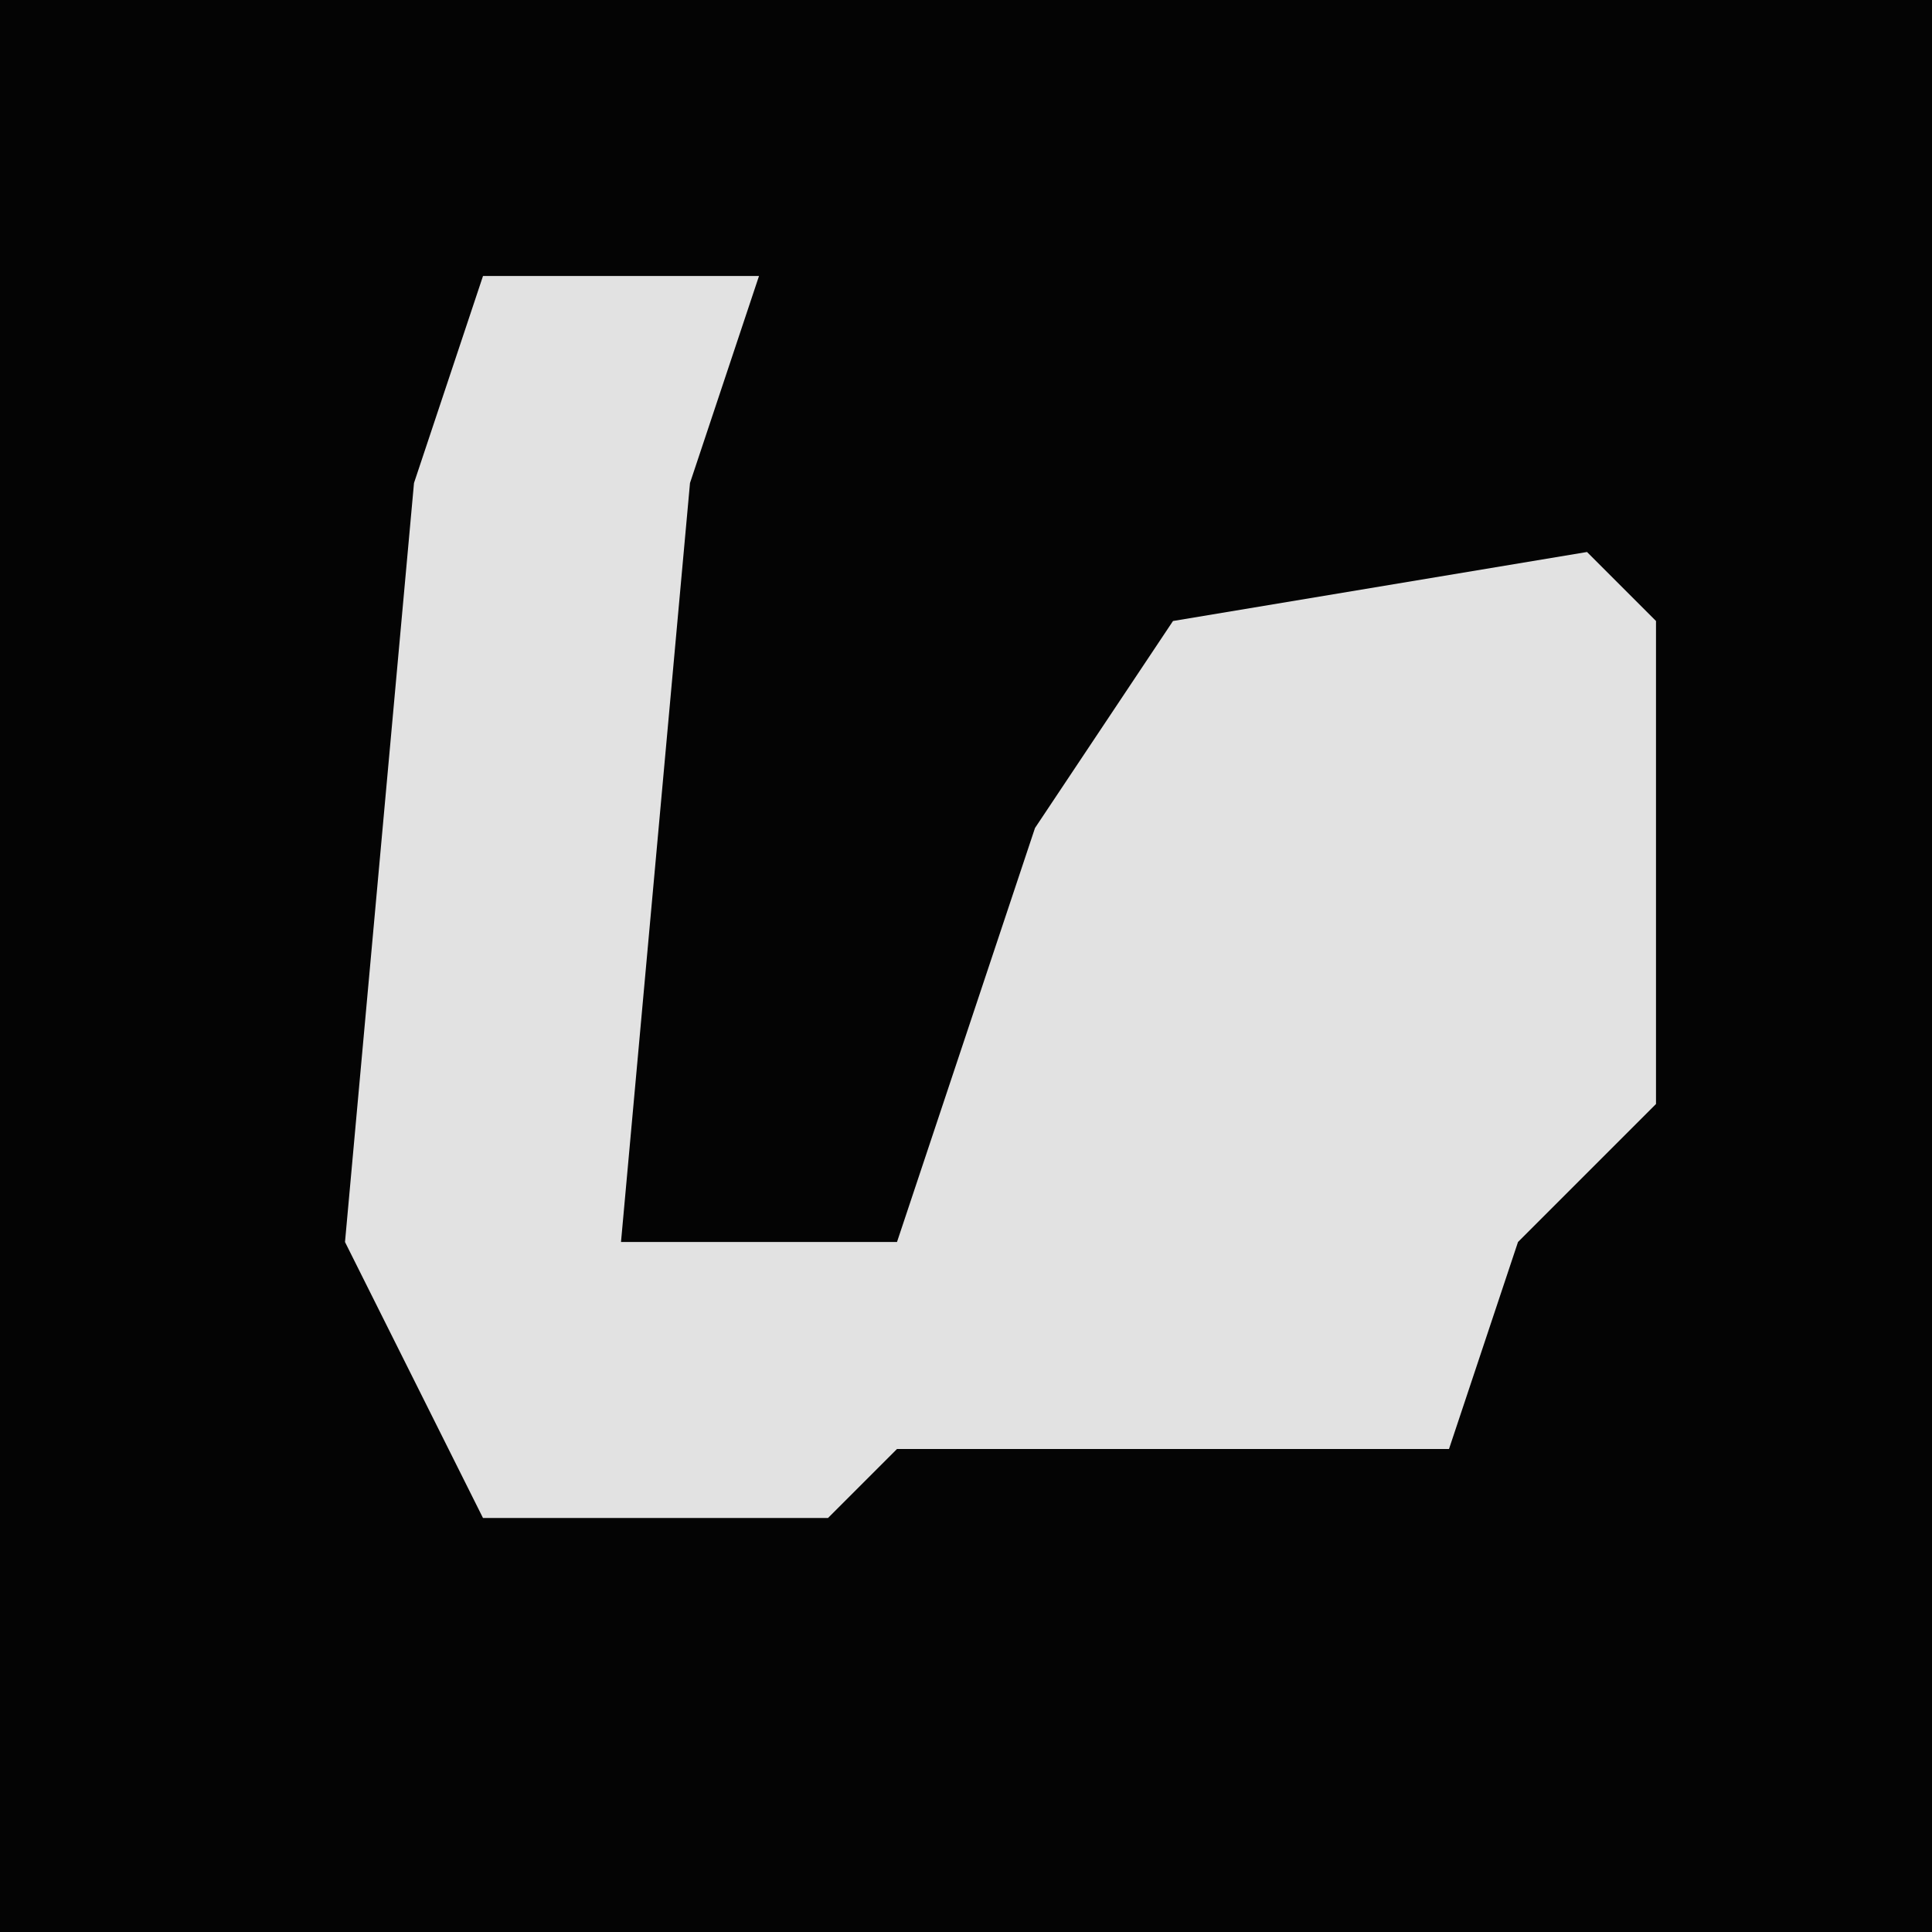 <?xml version="1.0" encoding="UTF-8"?>
<svg version="1.1" xmlns="http://www.w3.org/2000/svg" width="28" height="28">
<path d="M0,0 L28,0 L28,28 L0,28 Z " fill="#040404" transform="translate(0,0)"/>
<path d="M0,0 L4,0 L3,3 L2,14 L6,14 L8,8 L10,5 L16,4 L17,5 L17,12 L15,14 L14,17 L6,17 L5,18 L0,18 L-2,14 L-1,3 Z " fill="#E2E2E2" transform="translate(7,4)"/>
</svg>
